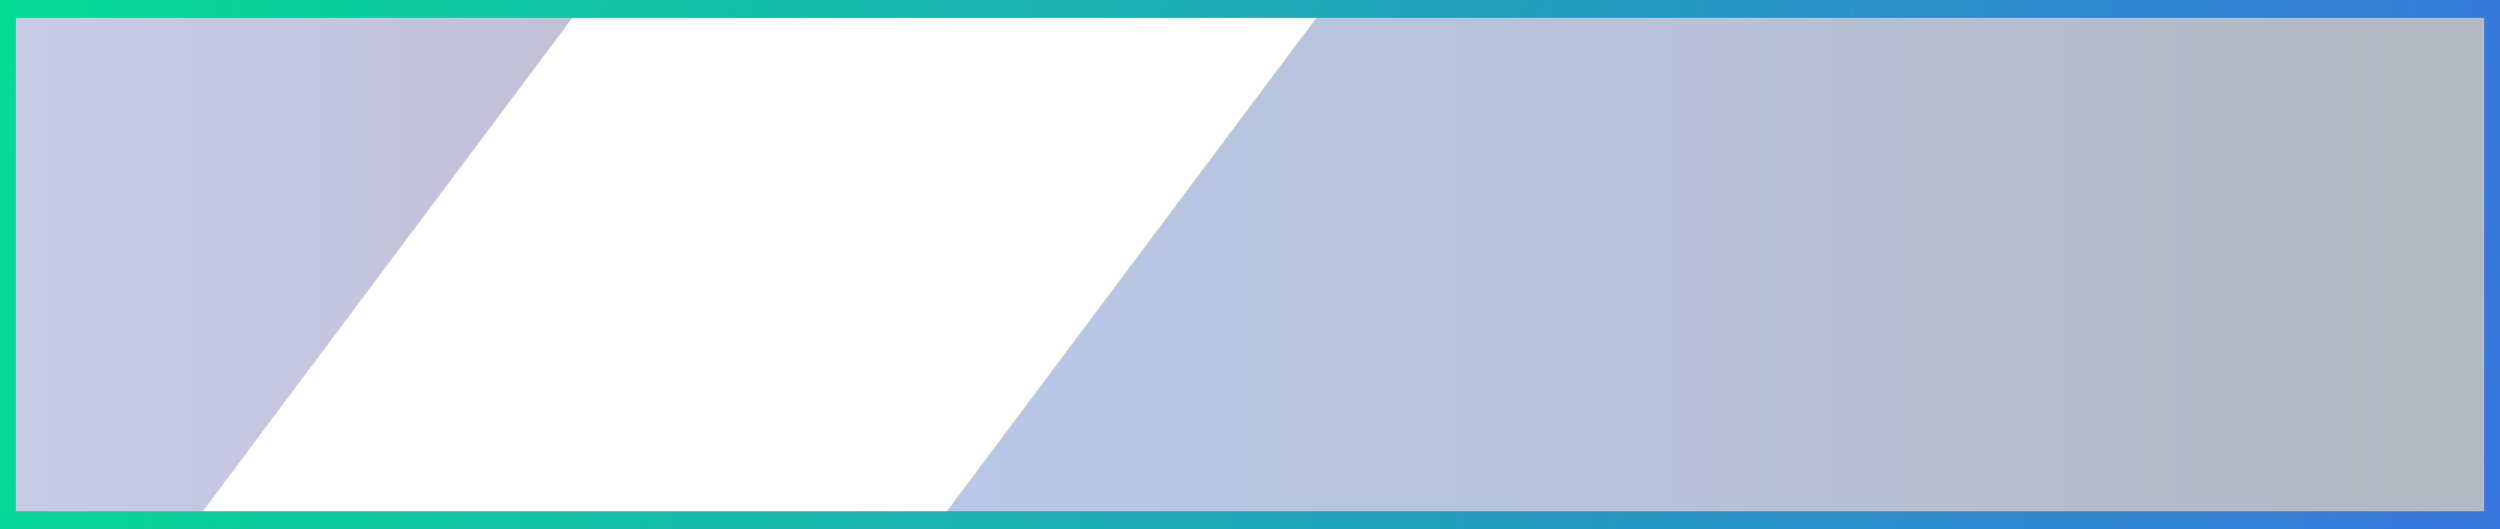 <svg width="189" height="40" viewBox="0 0 189 40" fill="none" xmlns="http://www.w3.org/2000/svg">
<path opacity="0.3" d="M14.832 39.325H0.599V0.675H43.778L14.832 39.325Z" fill="url(#paint0_linear_141_249)"/>
<path opacity="0.3" d="M71.073 39.325H188.401V0.675H100.019L71.073 39.325Z" fill="url(#paint1_linear_141_249)"/>
<path d="M189 40H0V0H189V40ZM1.197 38.65H187.803V1.35H1.197V38.65Z" fill="url(#paint2_linear_141_249)"/>
<defs>
<linearGradient id="paint0_linear_141_249" x1="0.599" y1="19.998" x2="43.775" y2="19.998" gradientUnits="userSpaceOnUse">
<stop stop-color="#4D54B4"/>
<stop offset="0.935" stop-color="#33337F"/>
<stop offset="1" stop-color="#31317B"/>
</linearGradient>
<linearGradient id="paint1_linear_141_249" x1="71.077" y1="19.998" x2="188.404" y2="19.998" gradientUnits="userSpaceOnUse">
<stop stop-color="#1849B7"/>
<stop offset="1" stop-color="#071535"/>
</linearGradient>
<linearGradient id="paint2_linear_141_249" x1="0" y1="0" x2="190.418" y2="31.4" gradientUnits="userSpaceOnUse">
<stop stop-color="#05DB93"/>
<stop offset="1" stop-color="#3876DC"/>
</linearGradient>
</defs>
</svg>
